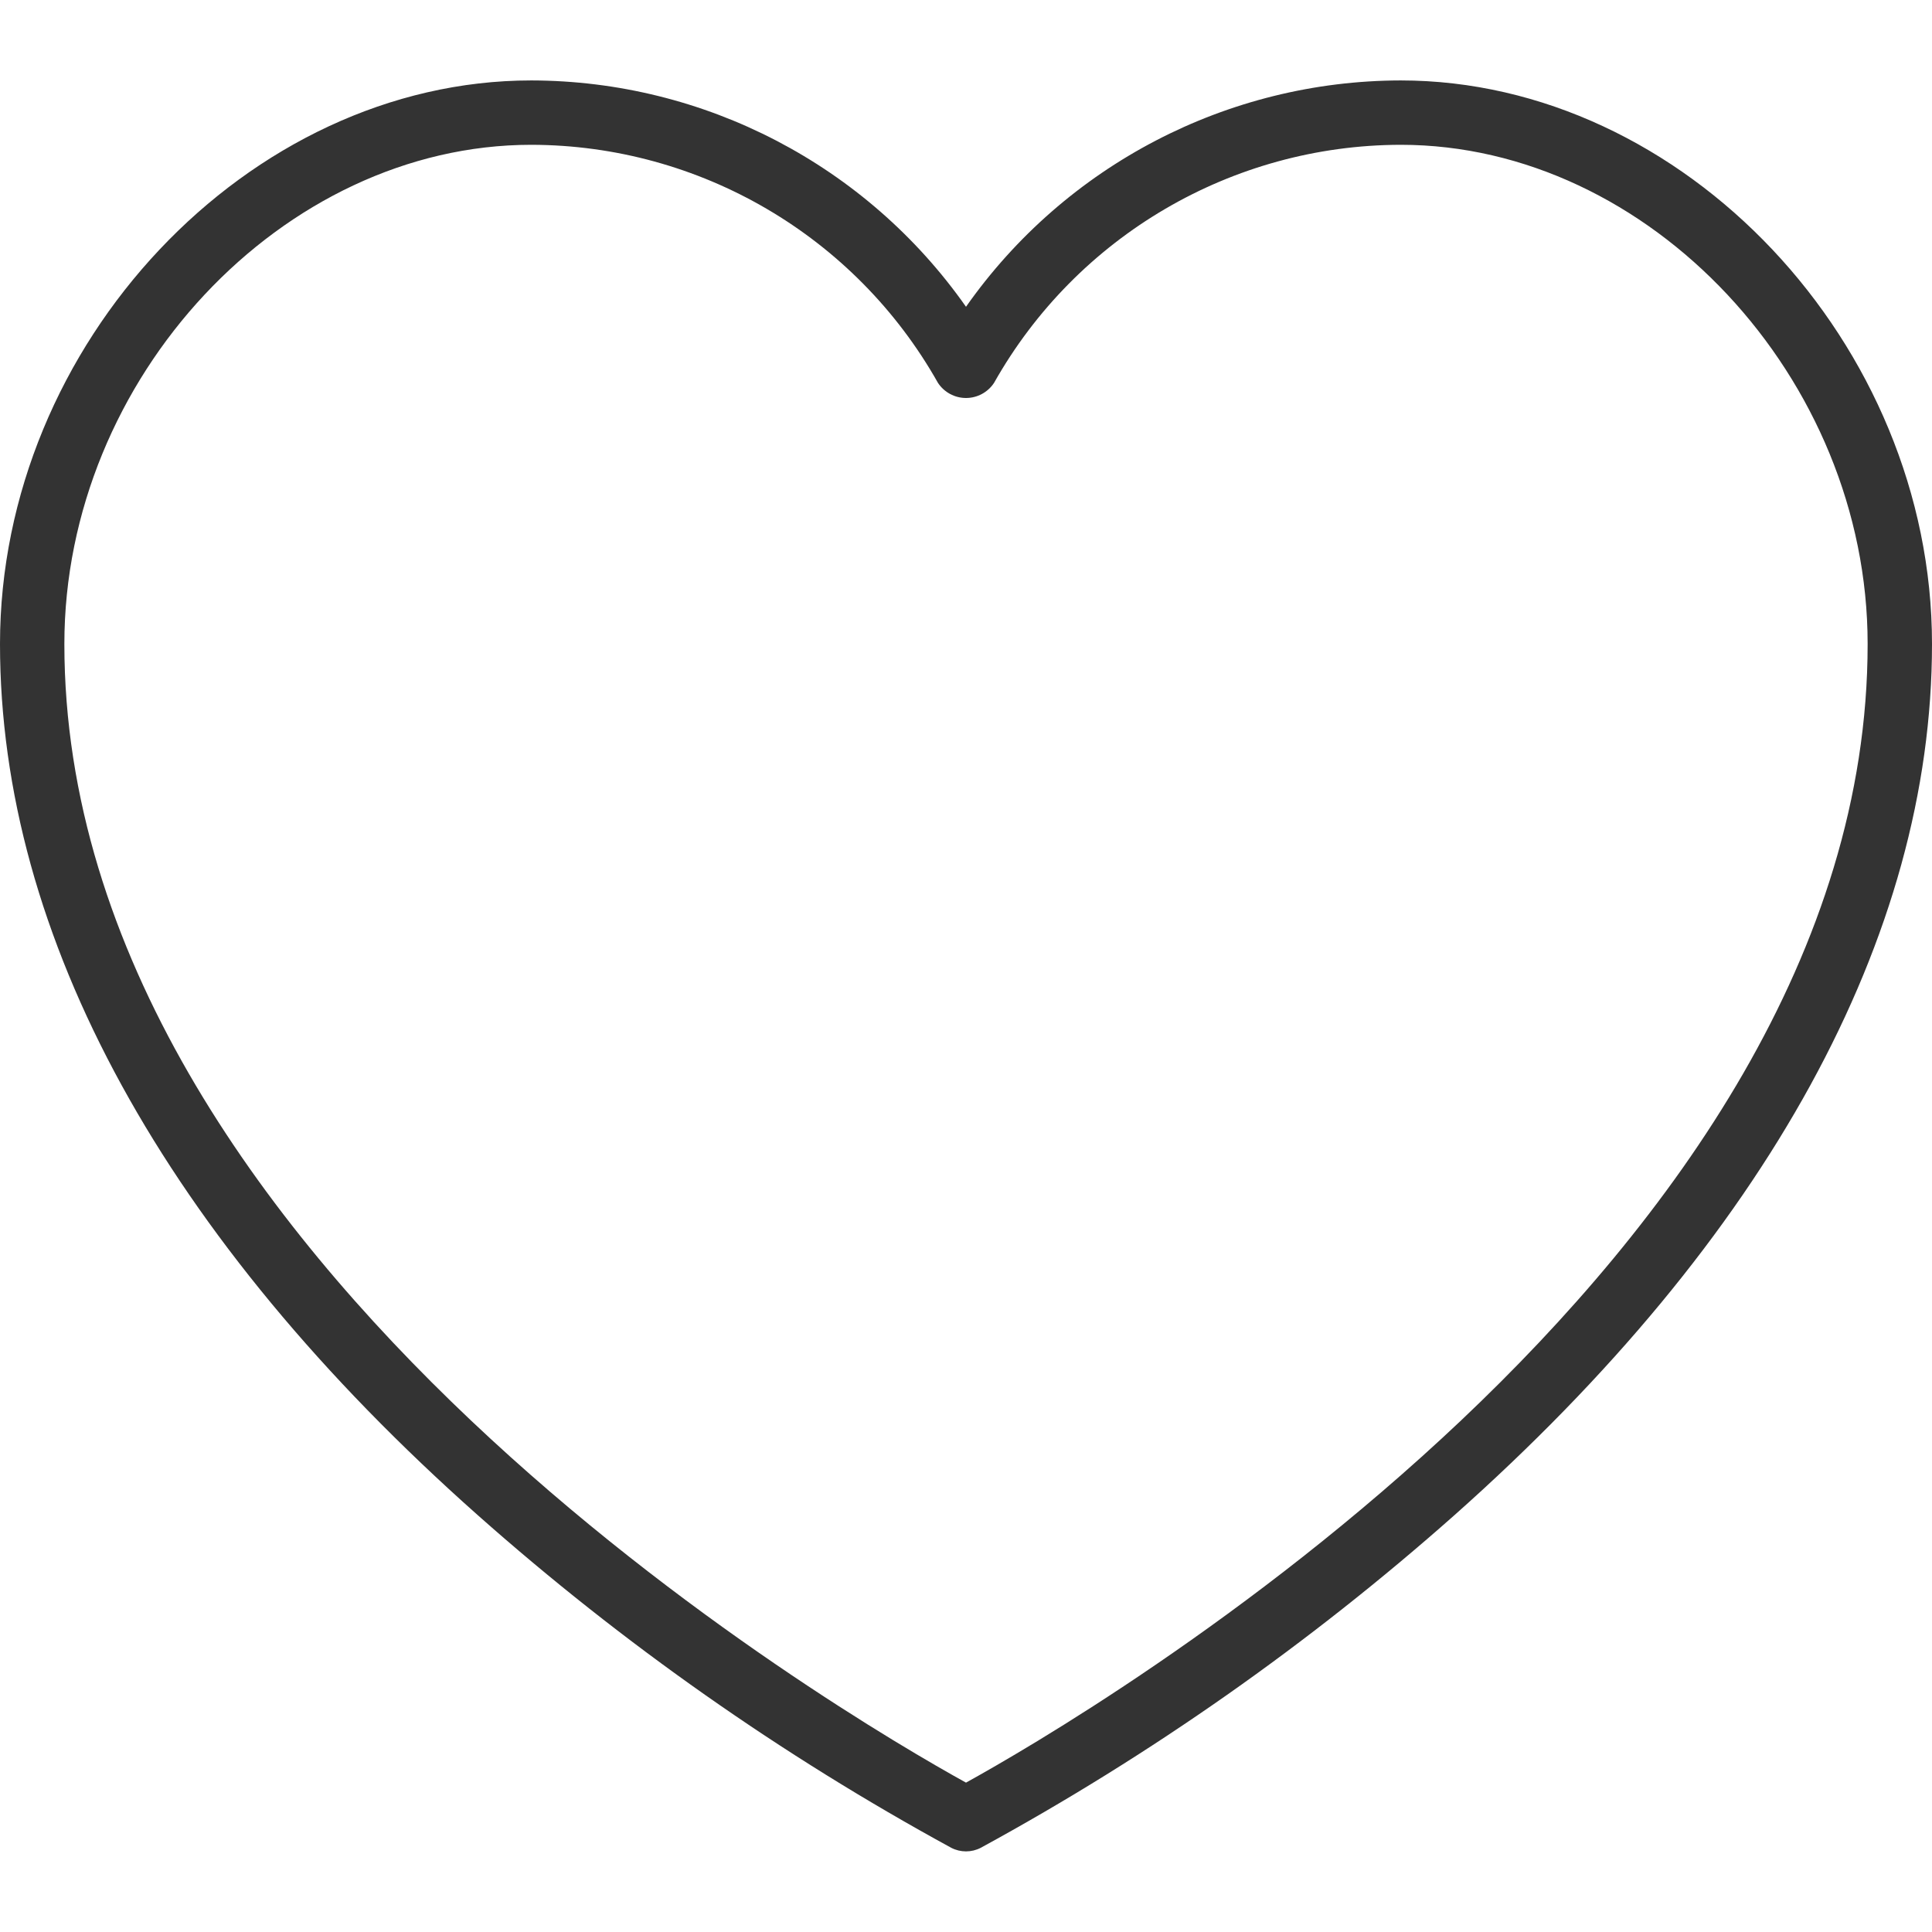 <svg width="19" height="19" viewBox="0 0 19 19" fill="none" xmlns="http://www.w3.org/2000/svg">
<g clip-path="url(#clip0_365_1000)">
<path d="M5.225 0.791C6.927 0.794 8.522 1.624 9.5 3.017C10.479 1.624 12.073 0.794 13.775 0.791C16.558 0.791 19 3.381 19 6.333C19 9.21 17.375 12.173 14.302 14.902C12.878 16.164 11.316 17.261 9.645 18.172C9.554 18.219 9.446 18.219 9.355 18.172C7.685 17.261 6.123 16.164 4.7 14.902C1.624 12.173 0 9.21 0 6.333C0 3.381 2.441 0.791 5.225 0.791V0.791ZM9.5 17.531C10.663 16.889 18.367 12.405 18.367 6.333C18.367 3.718 16.221 1.424 13.775 1.424C12.118 1.427 10.59 2.321 9.776 3.765C9.715 3.858 9.611 3.914 9.5 3.914C9.389 3.914 9.285 3.858 9.224 3.765C8.41 2.321 6.882 1.427 5.225 1.424C2.779 1.424 0.633 3.718 0.633 6.333C0.633 12.405 8.337 16.889 9.5 17.531Z" fill="#333333"/>
</g>
<defs>
<clipPath id="clip0_365_1000">
<rect width="19" height="19" fill="white" transform="matrix(-1 0 0 1 19 -0)"/>
</clipPath>
</defs>
</svg>
